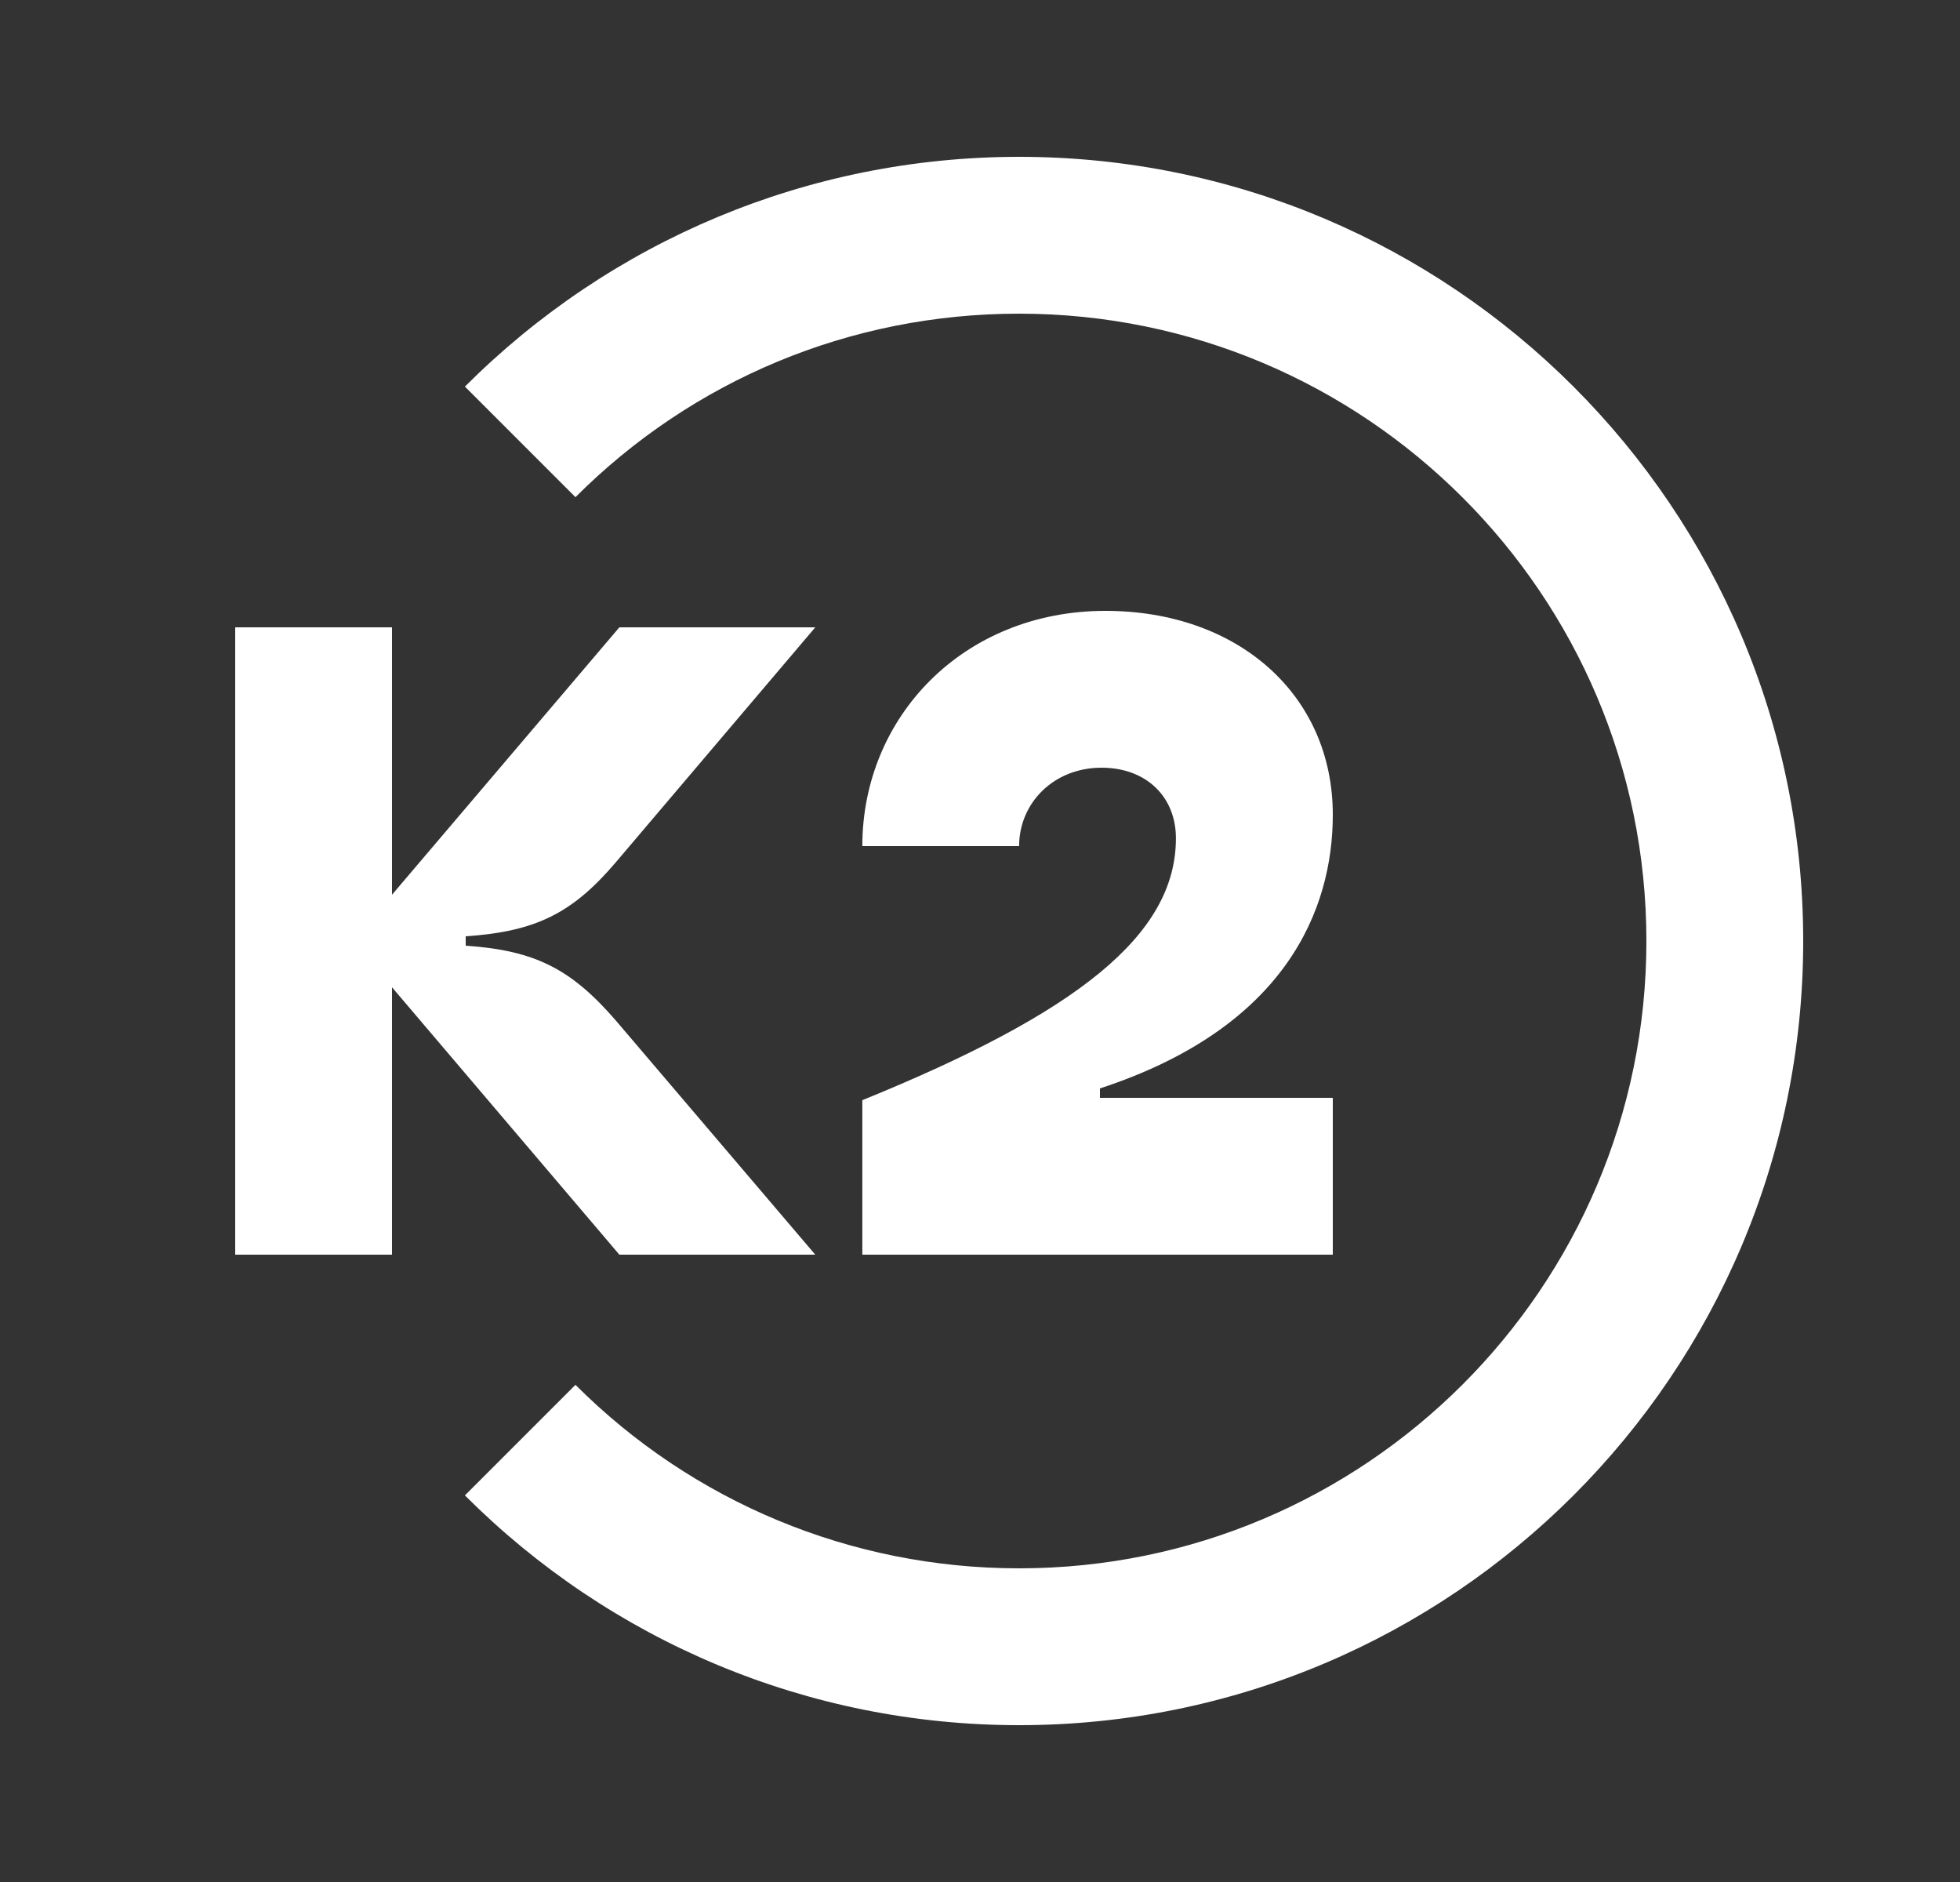 <svg width="25" height="24" viewBox="0 0 25 24" fill="none" xmlns="http://www.w3.org/2000/svg">
<rect x="0" y="0" width="25" height="24" fill="#333333" stroke="none"/>
<path d="M7.9 16H10.399L7.86 13.02C7.29 12.36 6.83 12.12 5.94 12.06V11.94C6.83 11.88 7.3 11.65 7.86 10.99L10.399 8H7.9L5 11.41V8H3V16H5V12.59L7.9 16Z" fill="white"/>
<path d="M10.999 14.03V16H17V14H14.03V13.88C16.41 13.1 17 11.59 17 10.39C17 8.86 15.79 7.79 14.1 7.79C12.29 7.79 10.999 9.14 10.999 10.79H12.999C12.999 10.24 13.44 9.79 14.05 9.79C14.62 9.79 14.999 10.16 14.999 10.69C14.999 11.93 13.729 12.92 10.999 14.03Z" fill="white"/>
<path d="M12.999 2C10.309 2 7.79 3.07 5.93 4.93L7.34 6.34C8.83 4.85 10.839 4 12.999 4C17.41 4 21 7.58 21 12C21 16.42 17.41 20 12.999 20C10.85 20 8.83 19.15 7.34 17.66L5.93 19.07C7.79 20.93 10.309 22 12.999 22C18.52 22 23 17.52 23 12C23 6.48 18.52 2 12.999 2Z" fill="white"/>
</svg>
